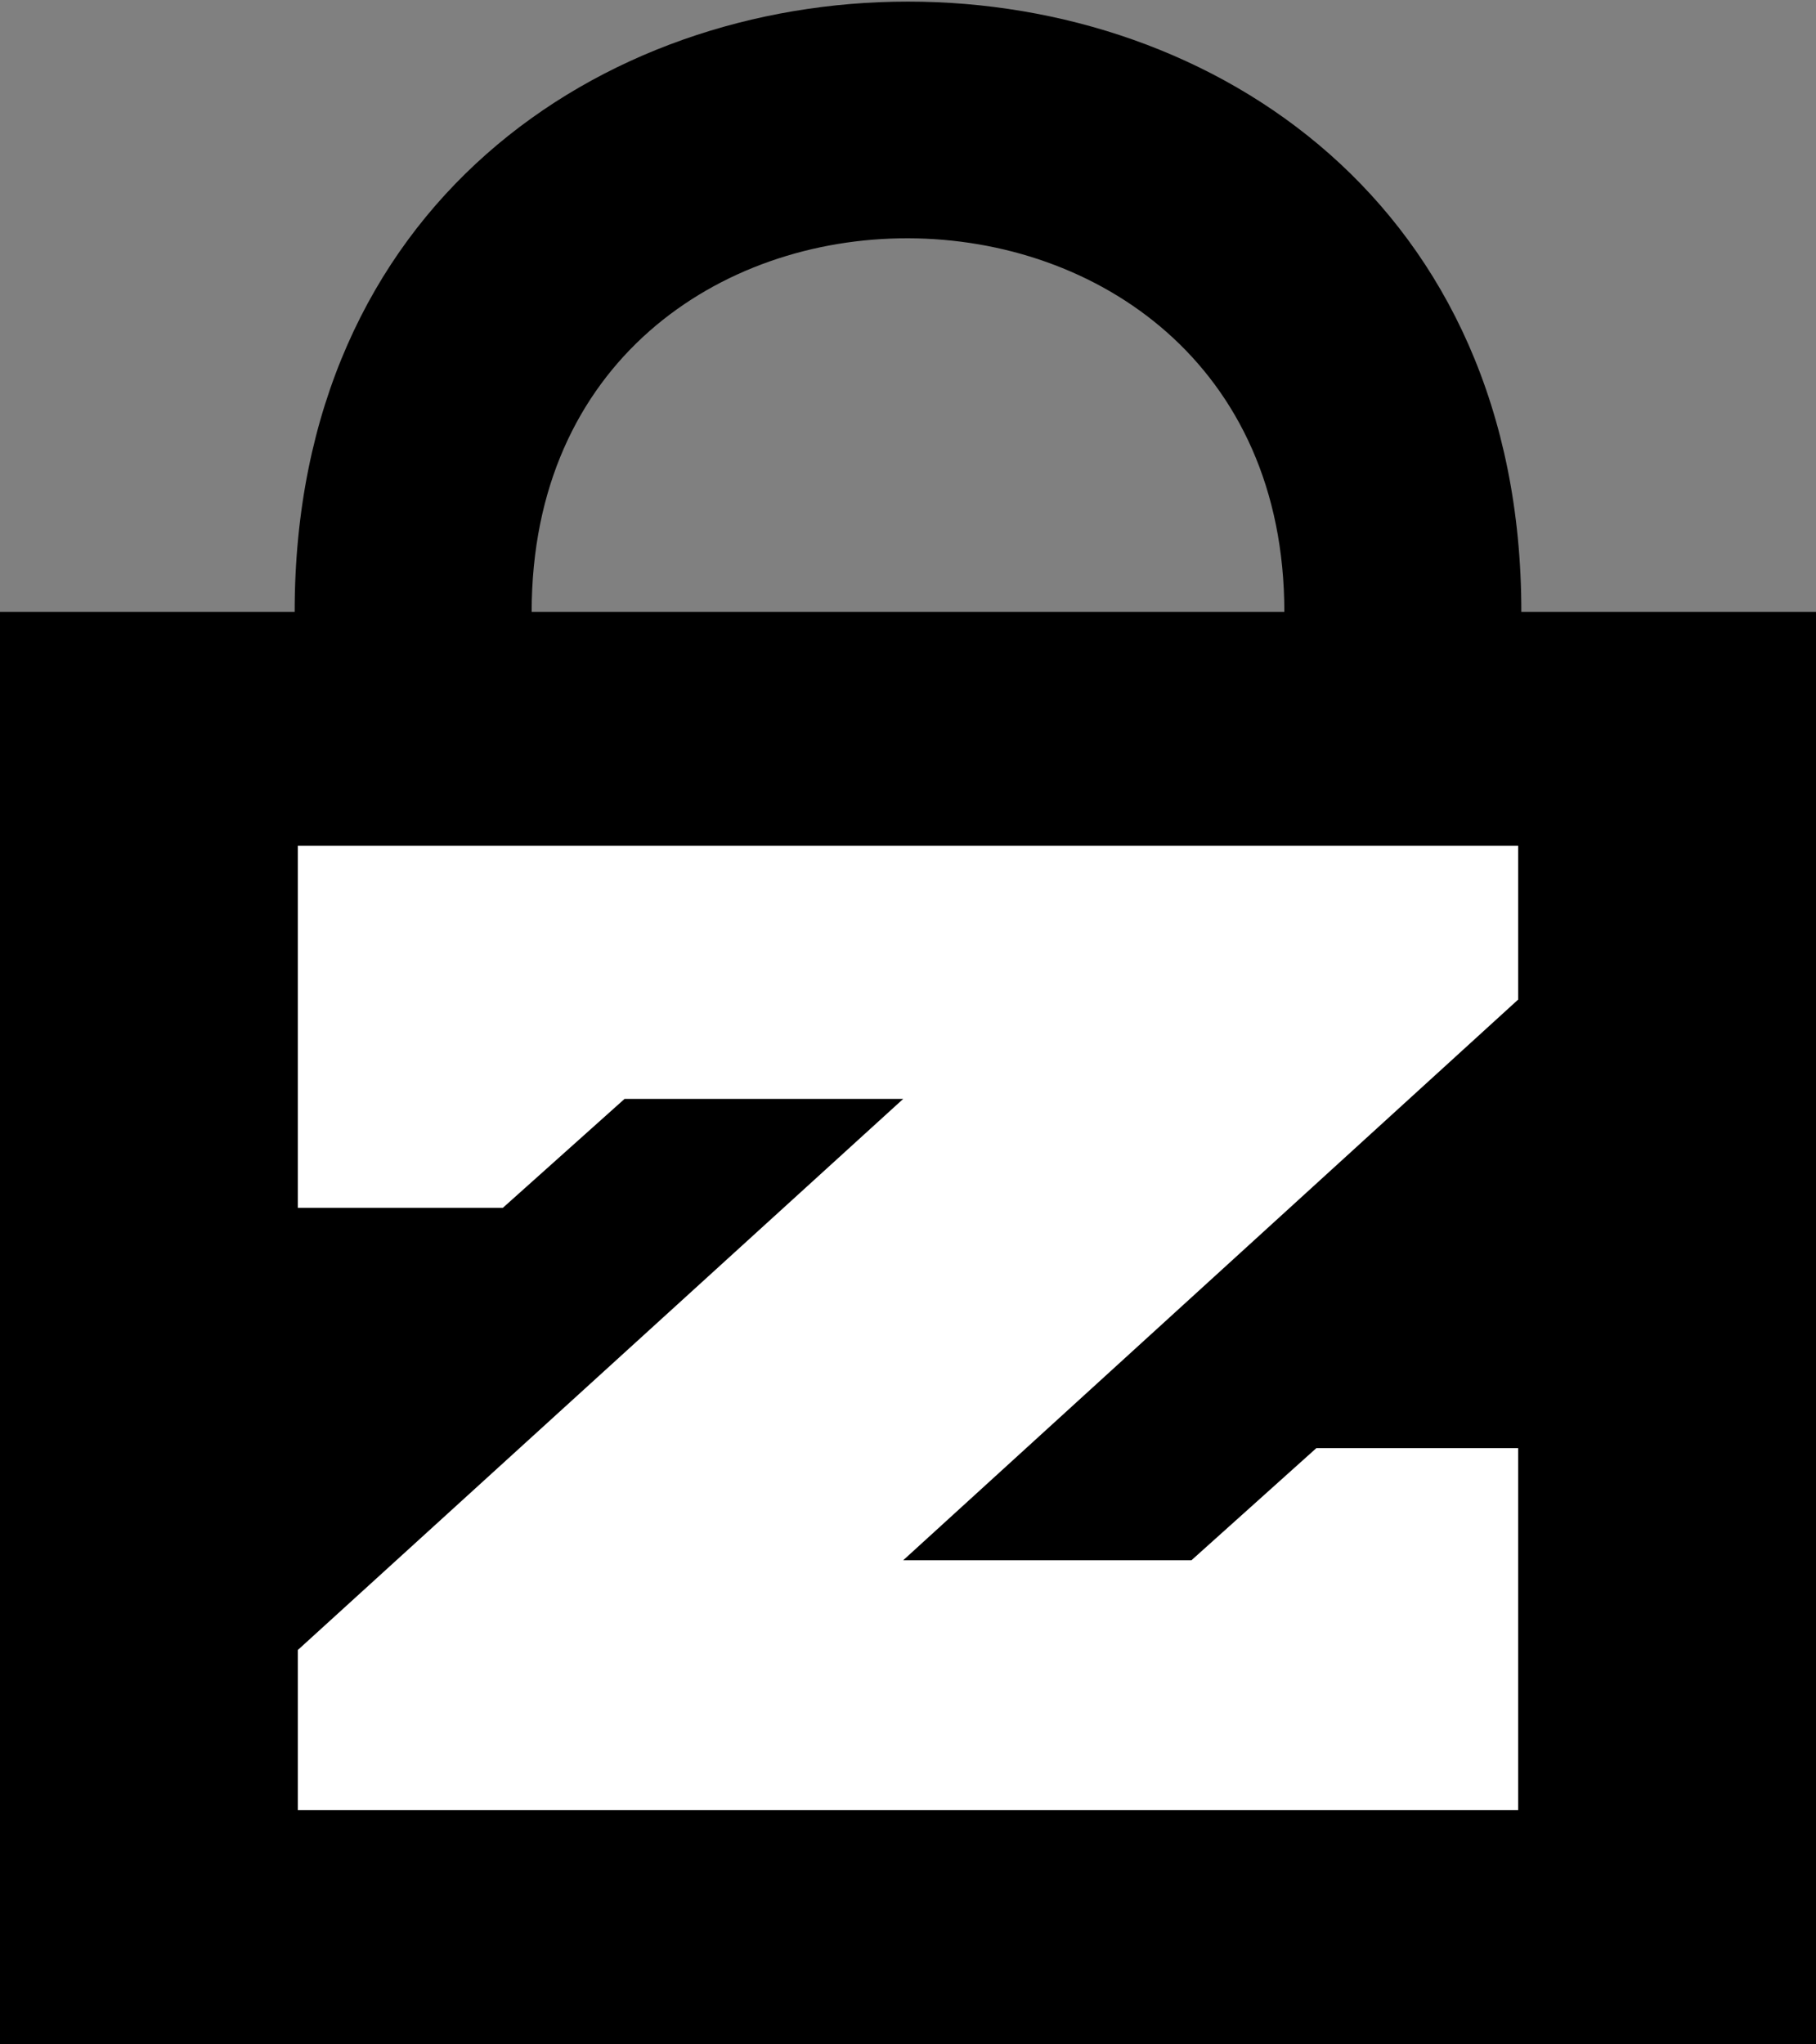 <svg xmlns="http://www.w3.org/2000/svg" width="56.7" height="63.8"><rect width="100%" height="100%" fill="#808080" stroke="none"/><path d="M47.5 19.1c0-25.4-38.3-25.4-38.3 0H0v44.7h56.7V19.1h-9.2zm-30.9 0c0-15.6 23.5-15.5 23.5 0H16.6z"/><path fill="#FFF" d="M47.4 26.4H9.3v11.3h6.4l3.8-3.4h8.7L9.3 51.5v5h38.1V45.2h-6.3l-3.9 3.5h-9l19.2-17.5z"/></svg>
